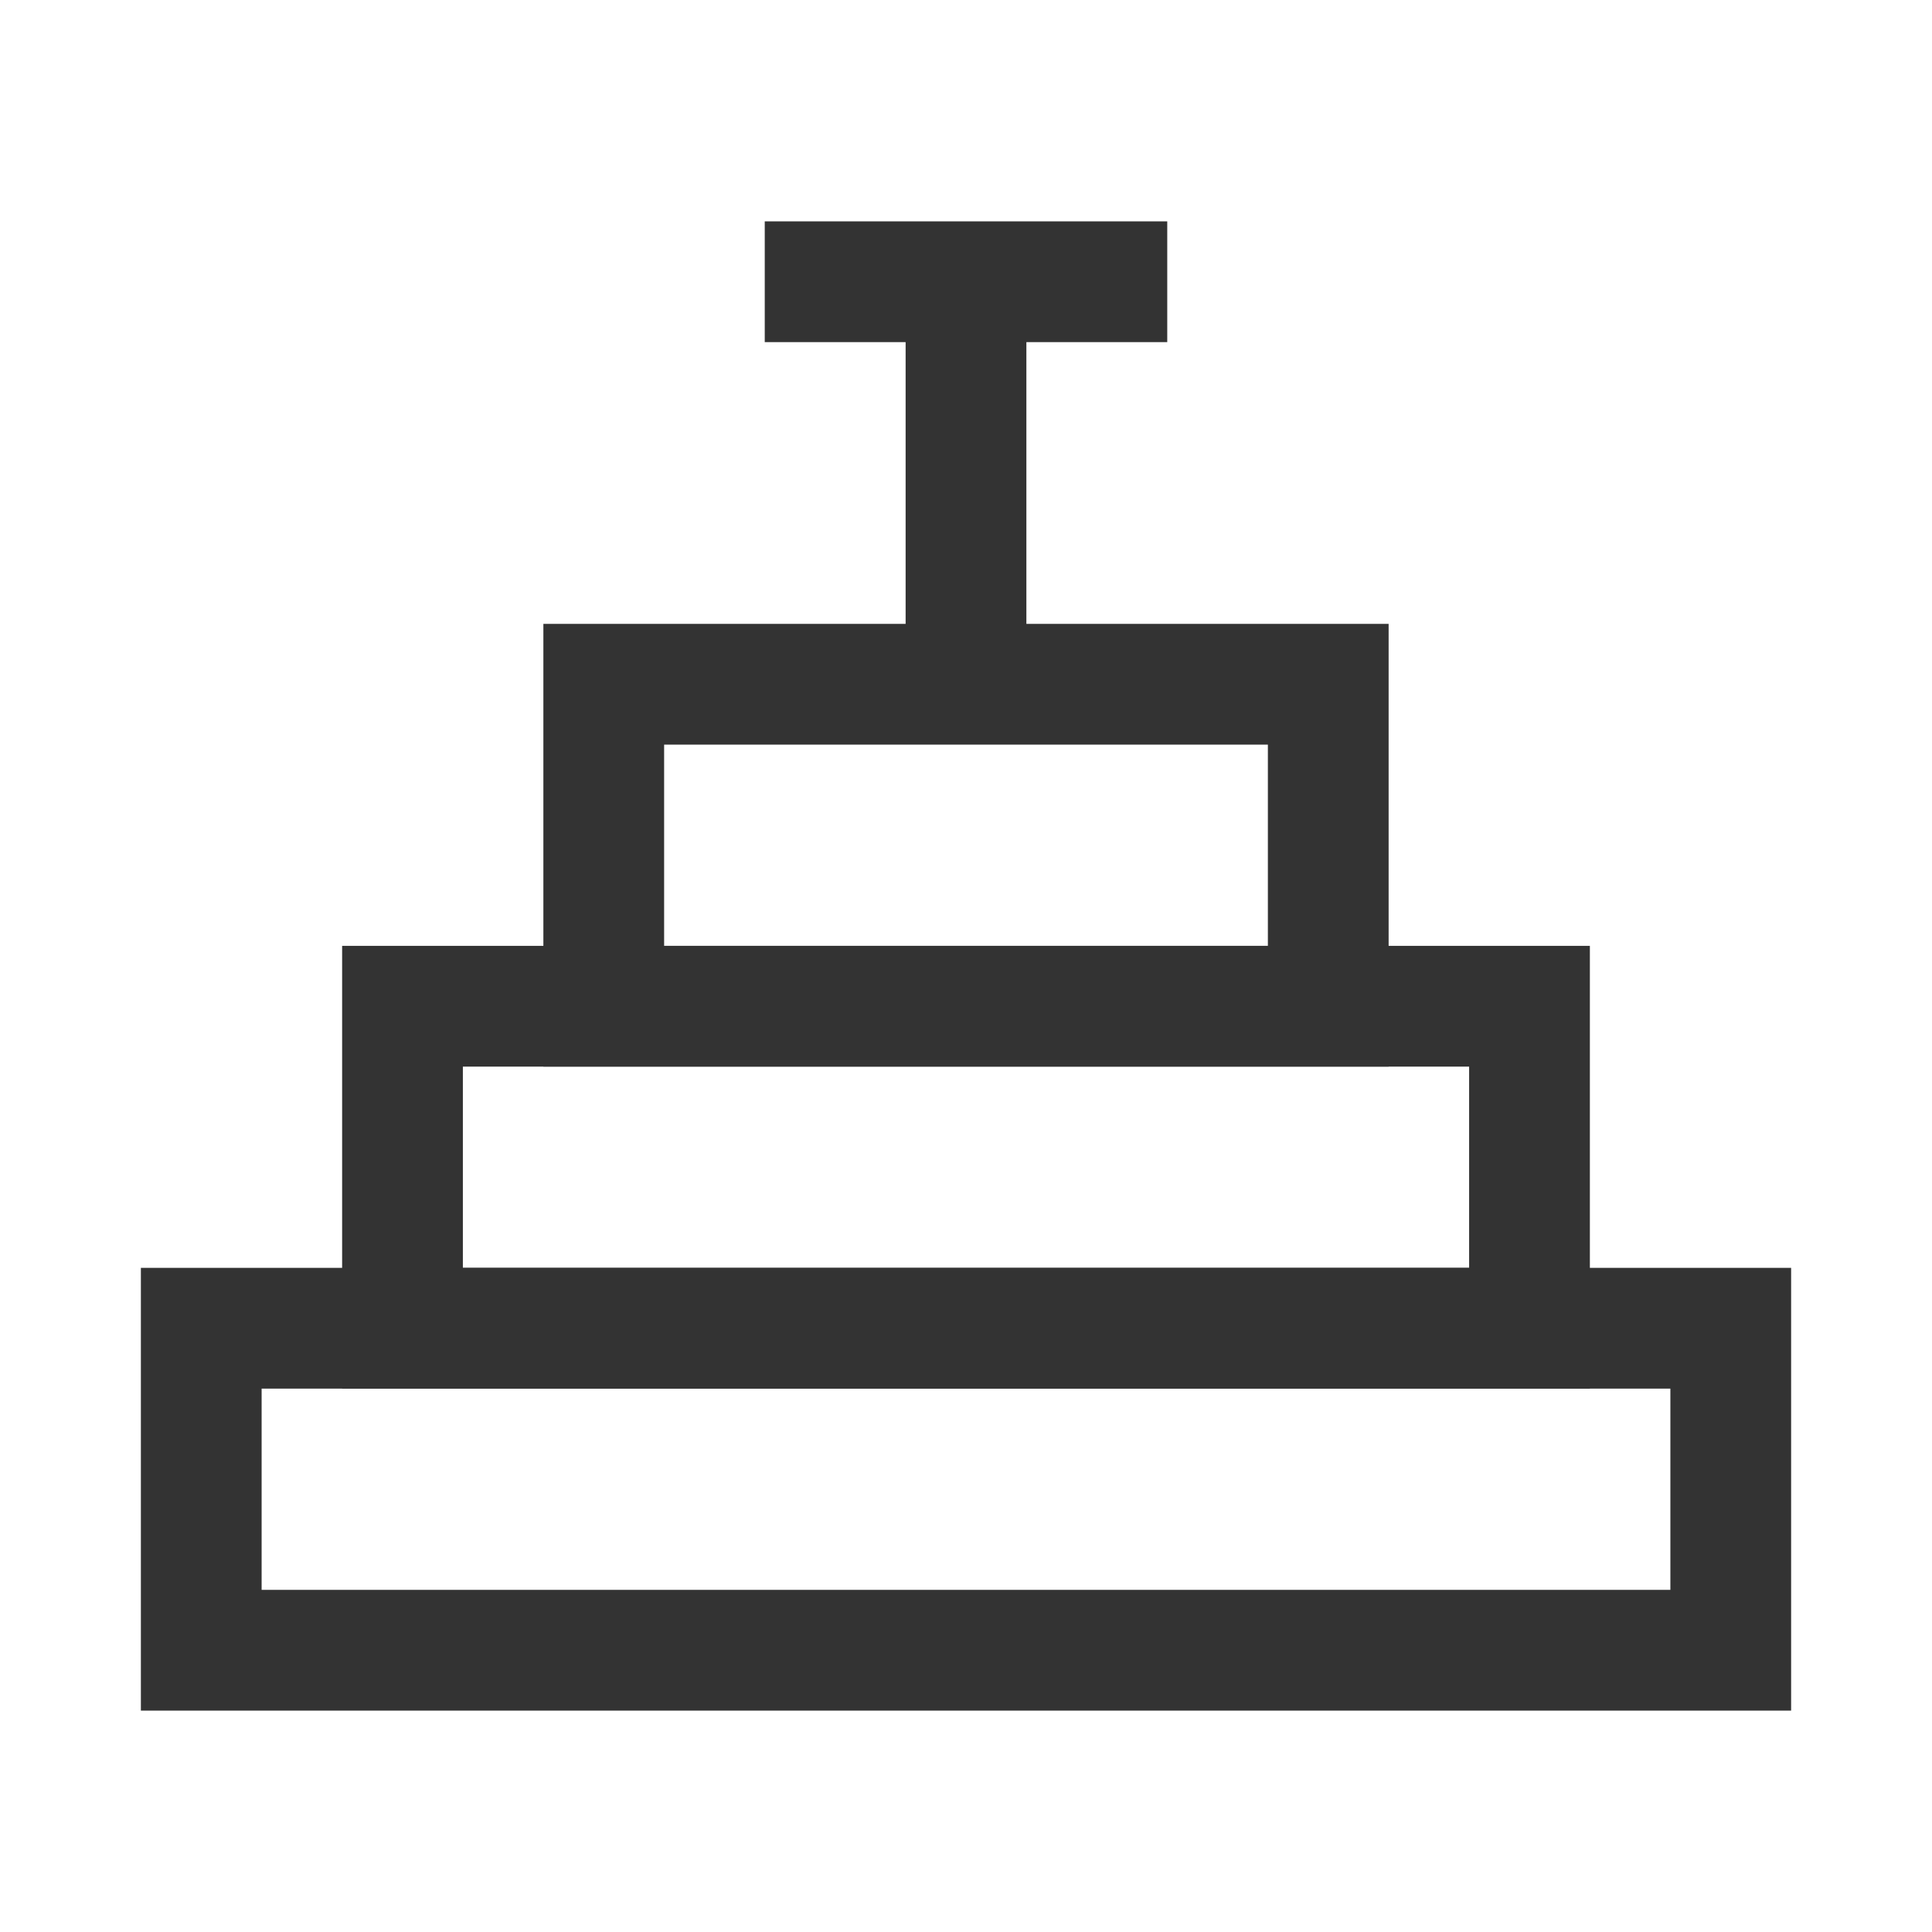 <?xml version="1.0" encoding="iso-8859-1"?>
<svg version="1.1" id="&#x56FE;&#x5C42;_1" xmlns="http://www.w3.org/2000/svg" xmlns:xlink="http://www.w3.org/1999/xlink" x="0px"
	 y="0px" viewBox="0 0 24 24" style="enable-background:new 0 0 24 24;" xml:space="preserve">
<path style="fill:#333333;" d="M17.25,13.25H6.75v-5.5h10.5V13.25z M8.25,11.75h7.5v-2.5h-7.5V11.75z"/>
<path style="fill:#333333;" d="M19.75,17.25H4.25v-5.5h15.5V17.25z M5.75,15.75h12.5v-2.5H5.75V15.75z"/>
<path style="fill:#333333;" d="M22.25,21.25H1.75v-5.5h20.5V21.25z M3.25,19.75h17.5v-2.5H3.25V19.75z"/>
<rect x="11.25" y="3.5" style="fill:#333333;" width="1.5" height="5"/>
<rect x="9.5" y="2.75" style="fill:#333333;" width="5" height="1.5"/>
</svg>







